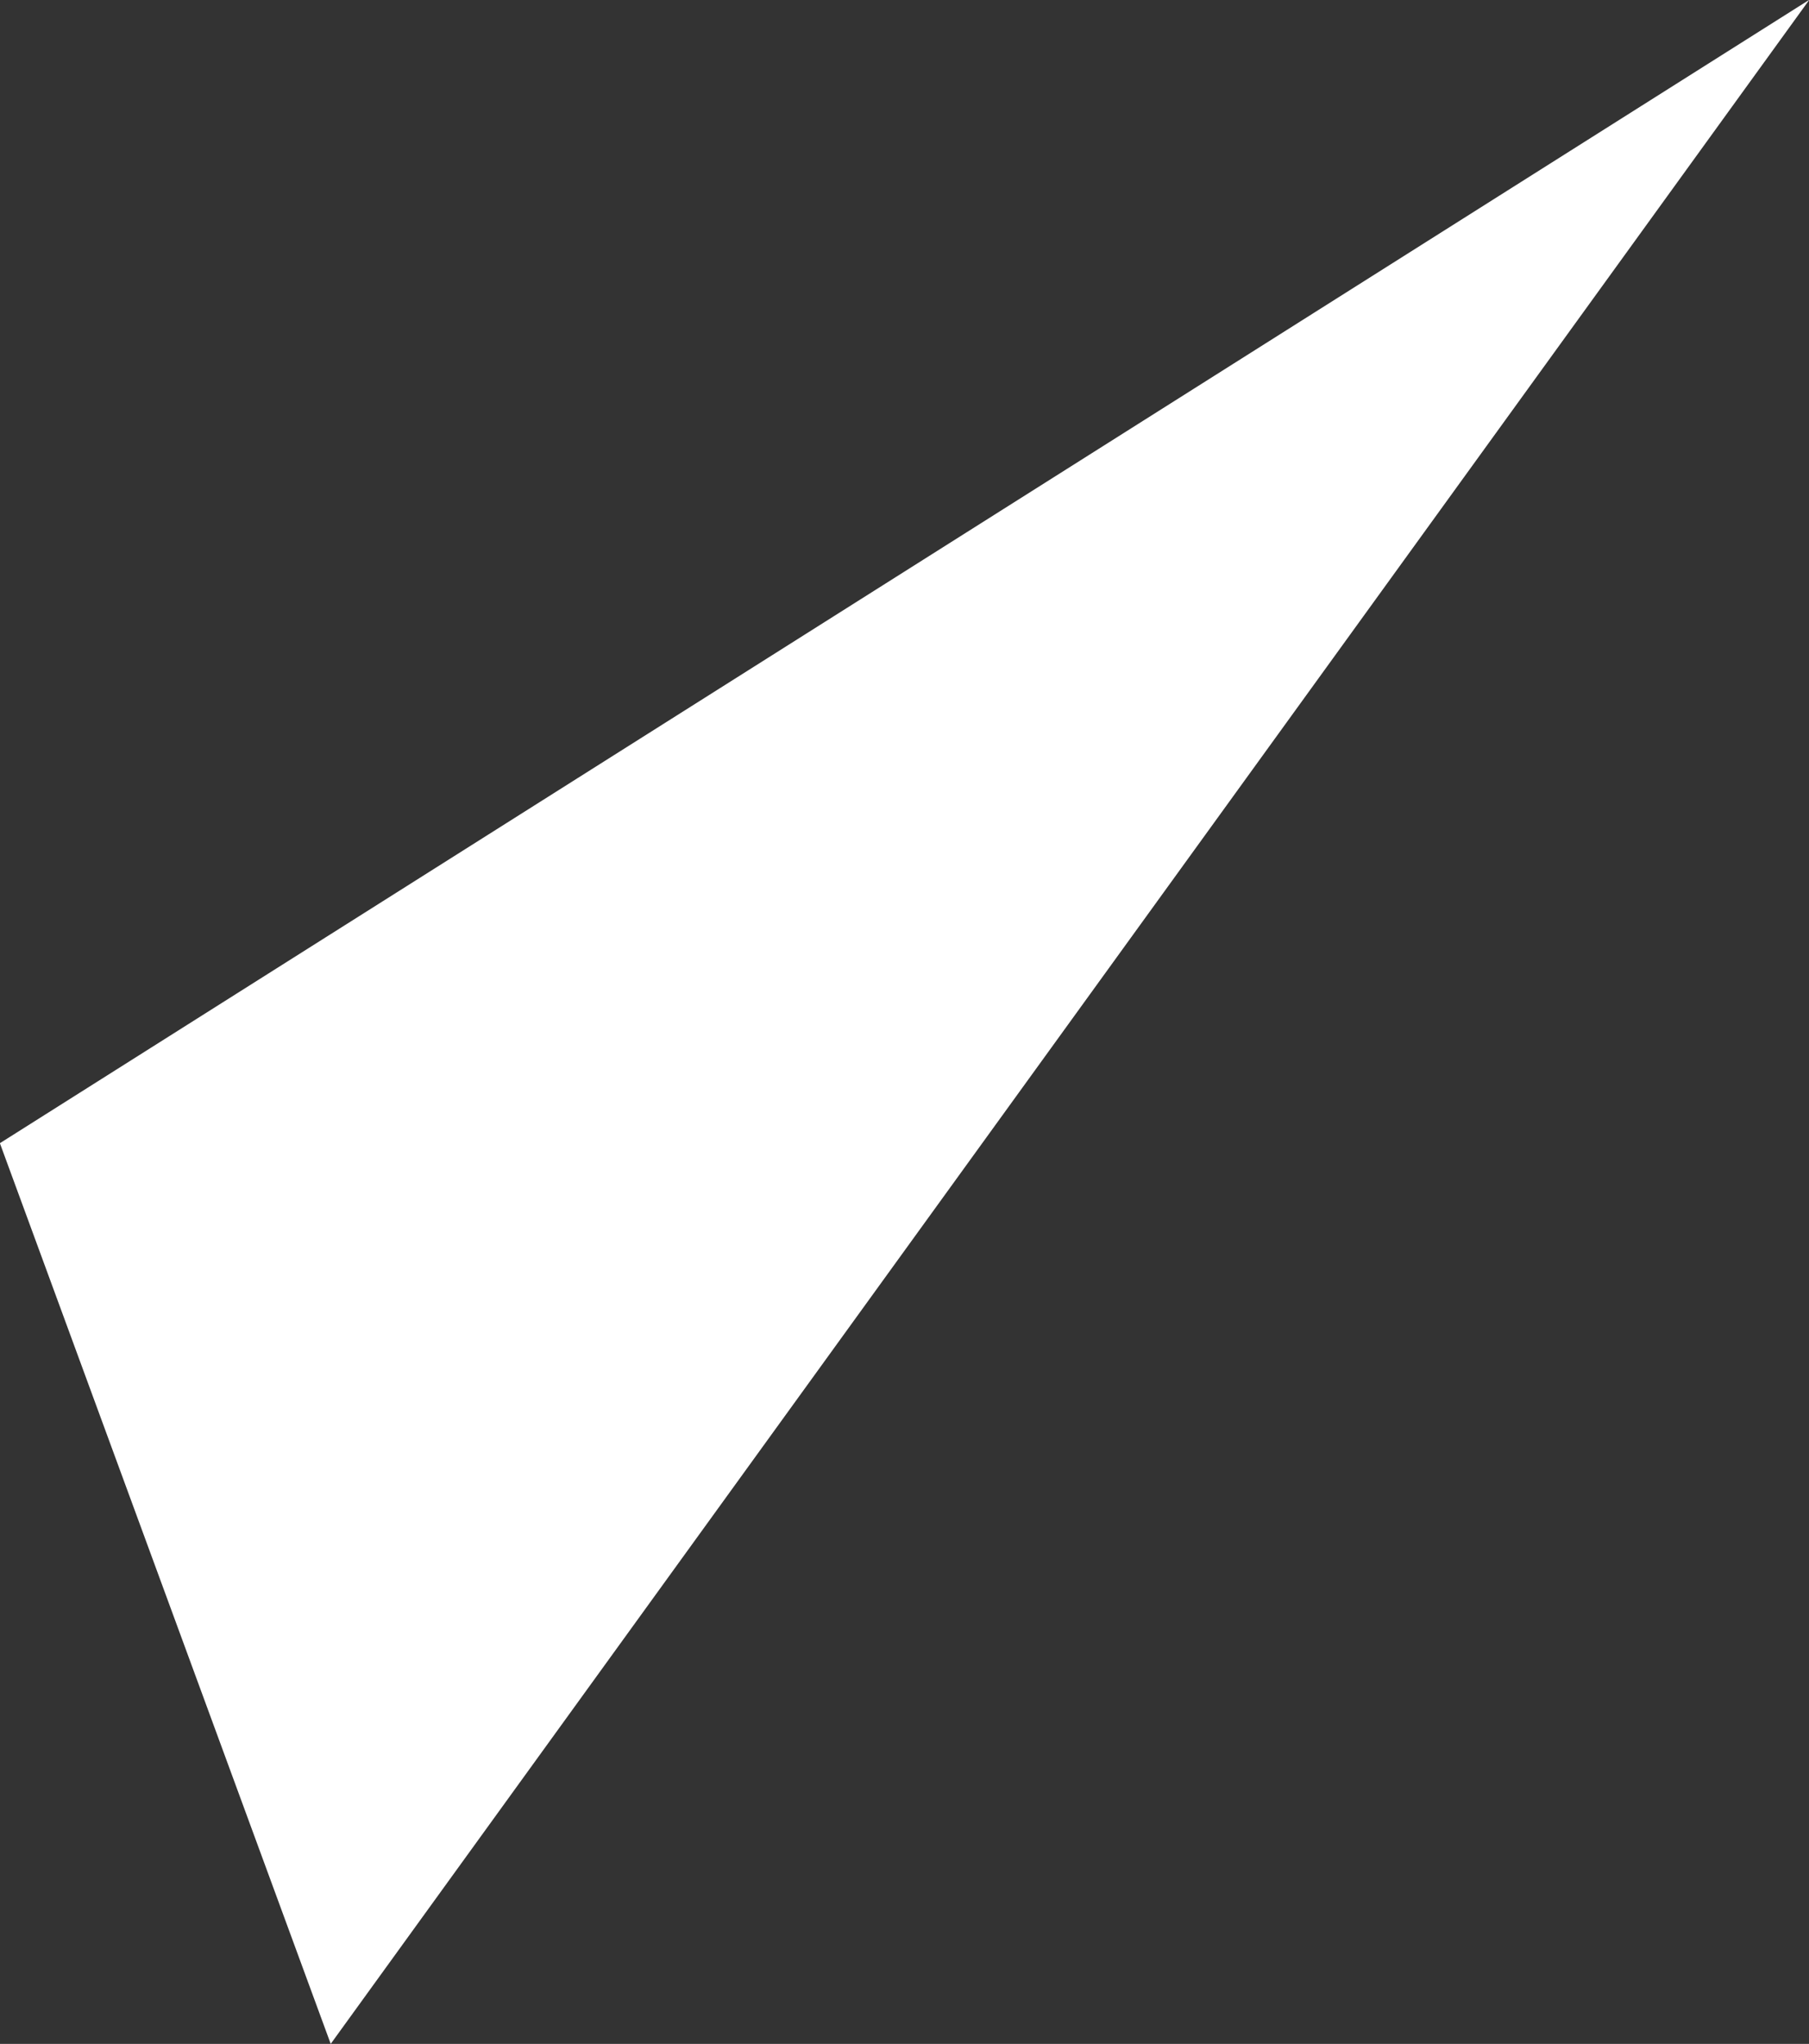 <svg xmlns="http://www.w3.org/2000/svg" width="80.031" height="90.43" viewBox="0 0 80.031 90.43">
  <rect x="0" y="0" width="80.031" height="90.43" fill="#333333" stroke="none"/>
  <defs>
    <style>
      .cls-1 {
        fill: #fff;
        fill-rule: evenodd;
      }
    </style>
  </defs>
  <path id="img-replay-triangle-2" class="cls-1" d="M395.577,2894.37l-65.415,90.44-14.636-39.85Z" transform="translate(-315.531 -2894.38)"/>
</svg>

